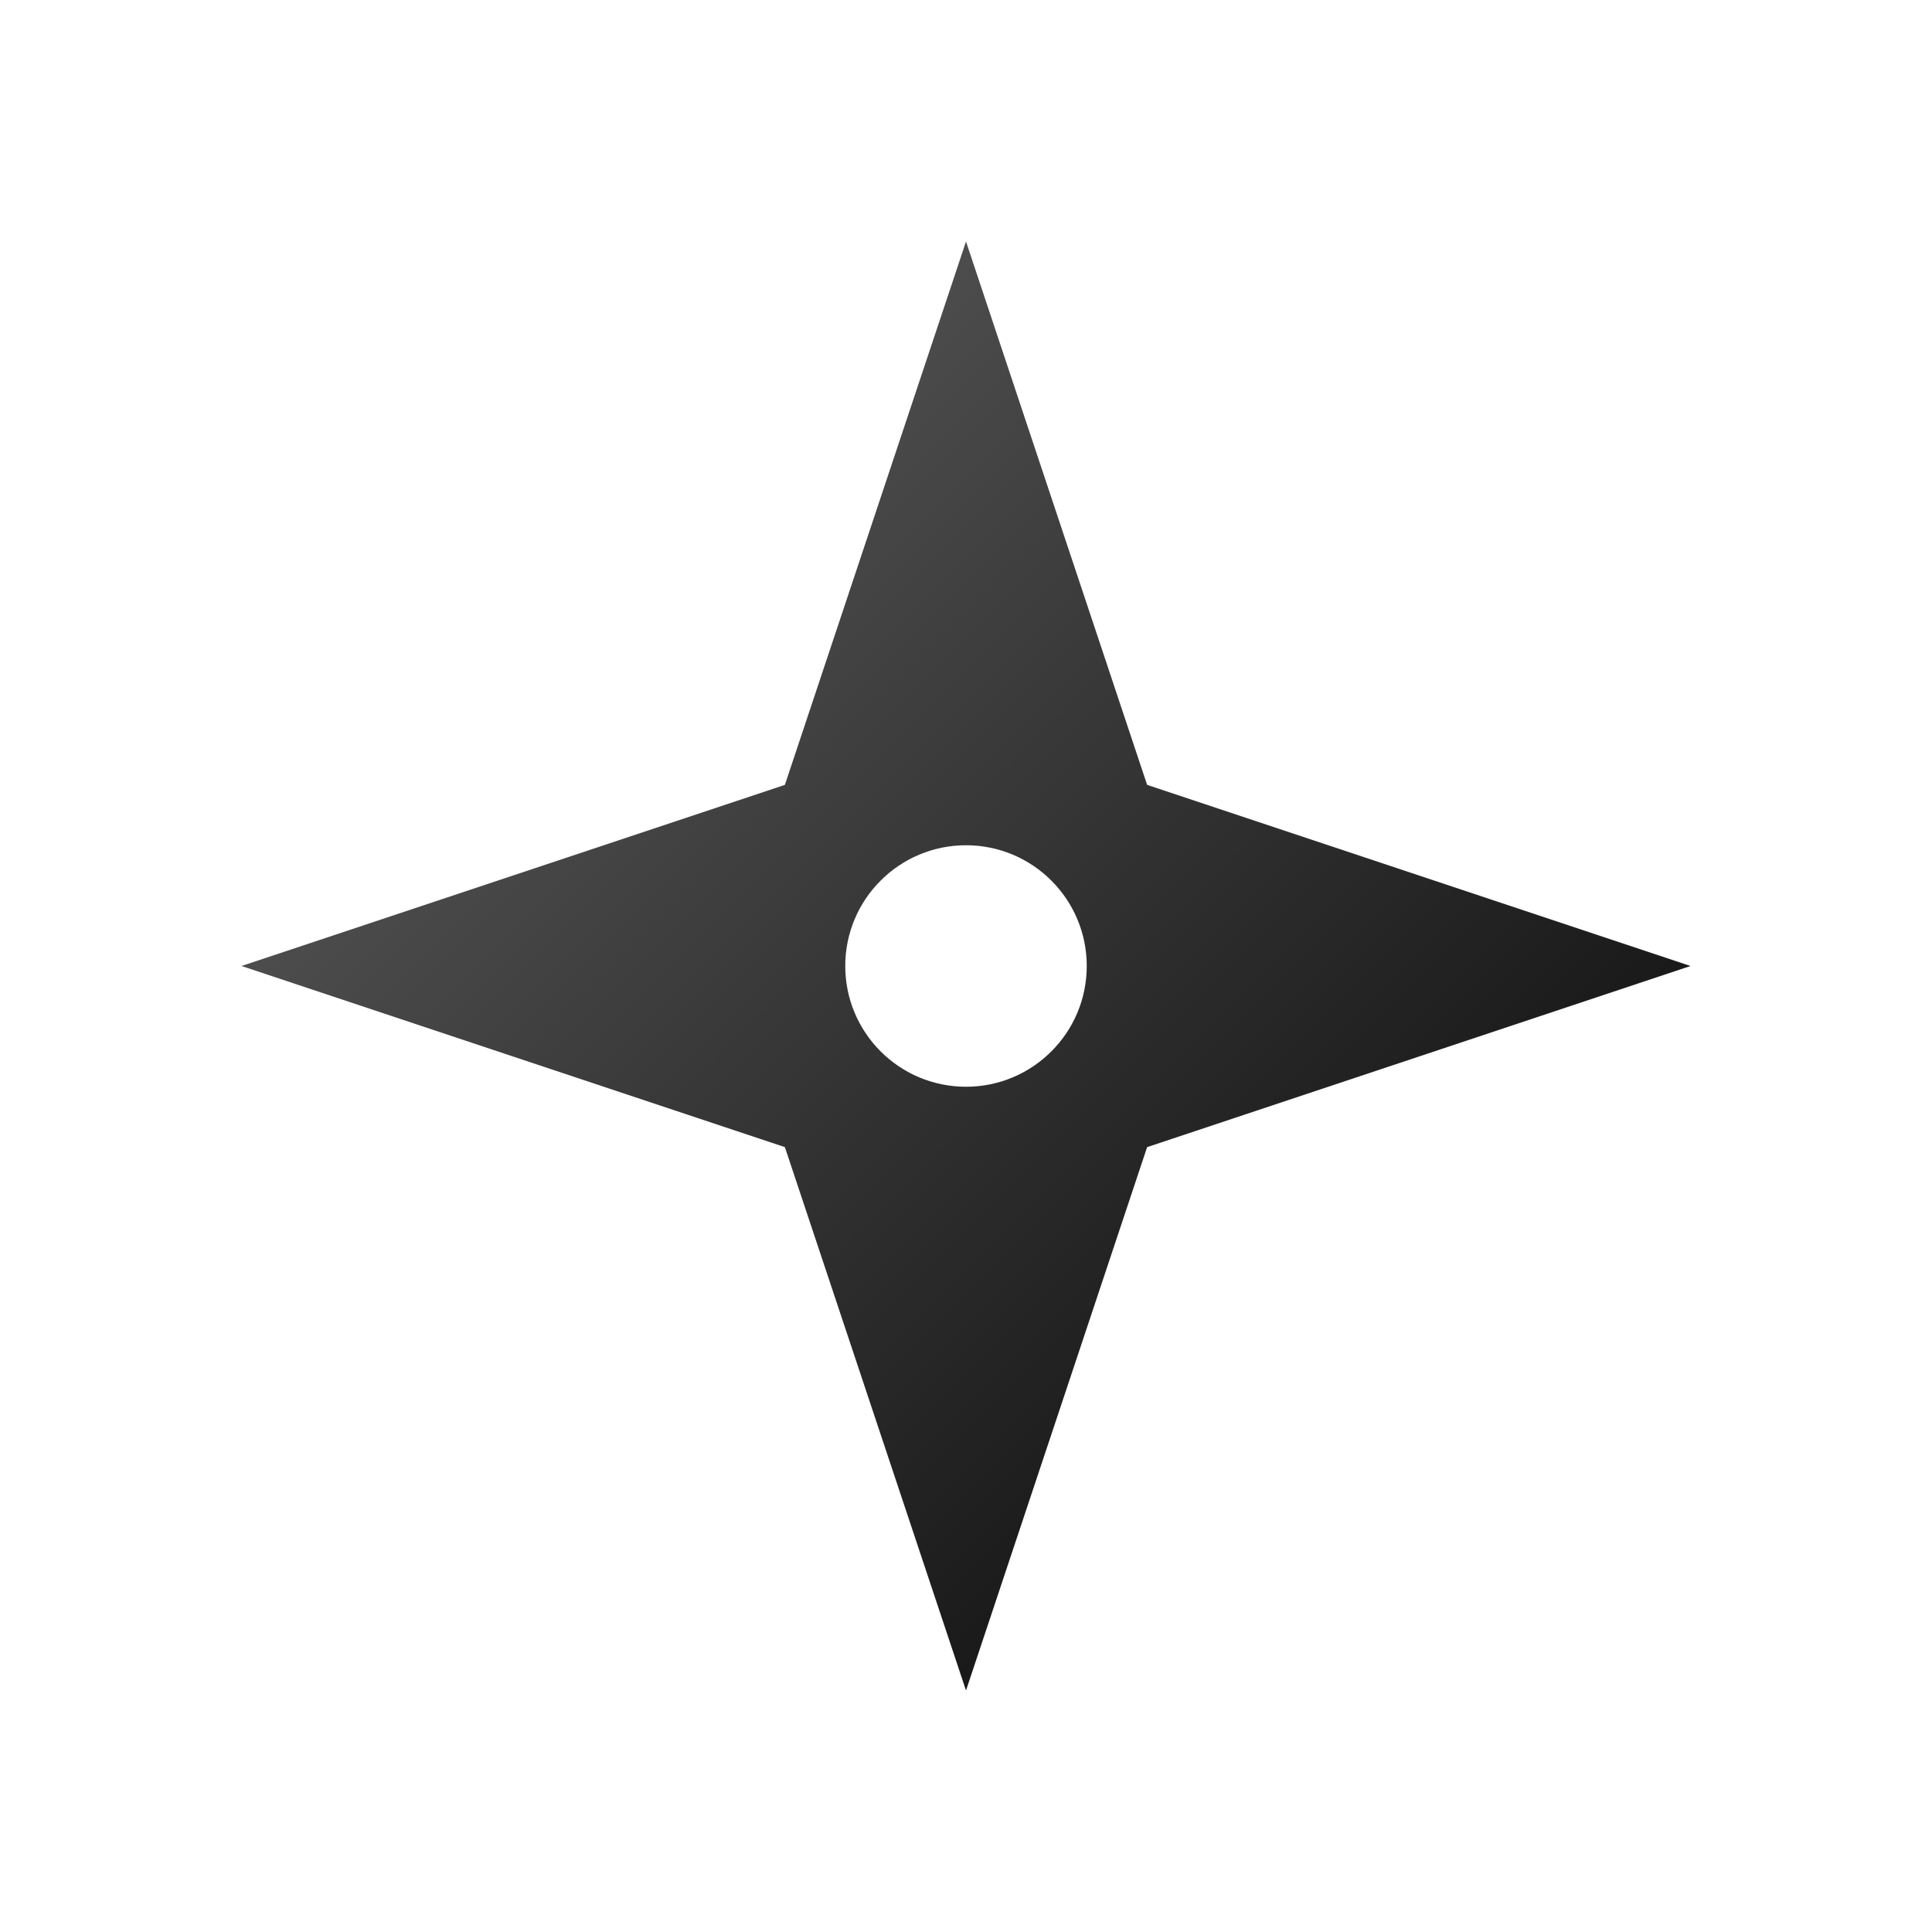 <svg width="16" height="16" viewBox="0 0 16 16" xmlns="http://www.w3.org/2000/svg">
  <defs>
    <linearGradient id="textStarGrad" x1="0%" y1="0%" x2="100%" y2="100%">
      <stop offset="0%" style="stop-color:#666666;stop-opacity:1" />
      <stop offset="50%" style="stop-color:#333333;stop-opacity:1" />
      <stop offset="100%" style="stop-color:#000000;stop-opacity:1" />
    </linearGradient>

    <filter id="textStarGlow">
      <feGaussianBlur stdDeviation="1" result="coloredBlur"/>
      <feMerge>
        <feMergeNode in="coloredBlur"/>
        <feMergeNode in="SourceGraphic"/>
      </feMerge>
    </filter>
  </defs>

  <!-- 4-pointed star -->
  <g transform="translate(8,8)">
    <polygon points="0,-6 1.5,-1.5 6,0 1.5,1.5 0,6 -1.5,1.5 -6,0 -1.5,-1.5"
             fill="url(#textStarGrad)"
             filter="url(#textStarGlow)">
      <animateTransform attributeName="transform" type="rotate" values="0;360" dur="4s" repeatCount="indefinite"/>
      <animate attributeName="opacity" values="0.7;1;0.7" dur="2s" repeatCount="indefinite"/>
    </polygon>

    <!-- Center dot -->
    <circle cx="0" cy="0" r="1" fill="#ffffff">
      <animate attributeName="r" values="0.5;1.5;0.5" dur="2s" repeatCount="indefinite"/>
    </circle>
  </g>
</svg>
